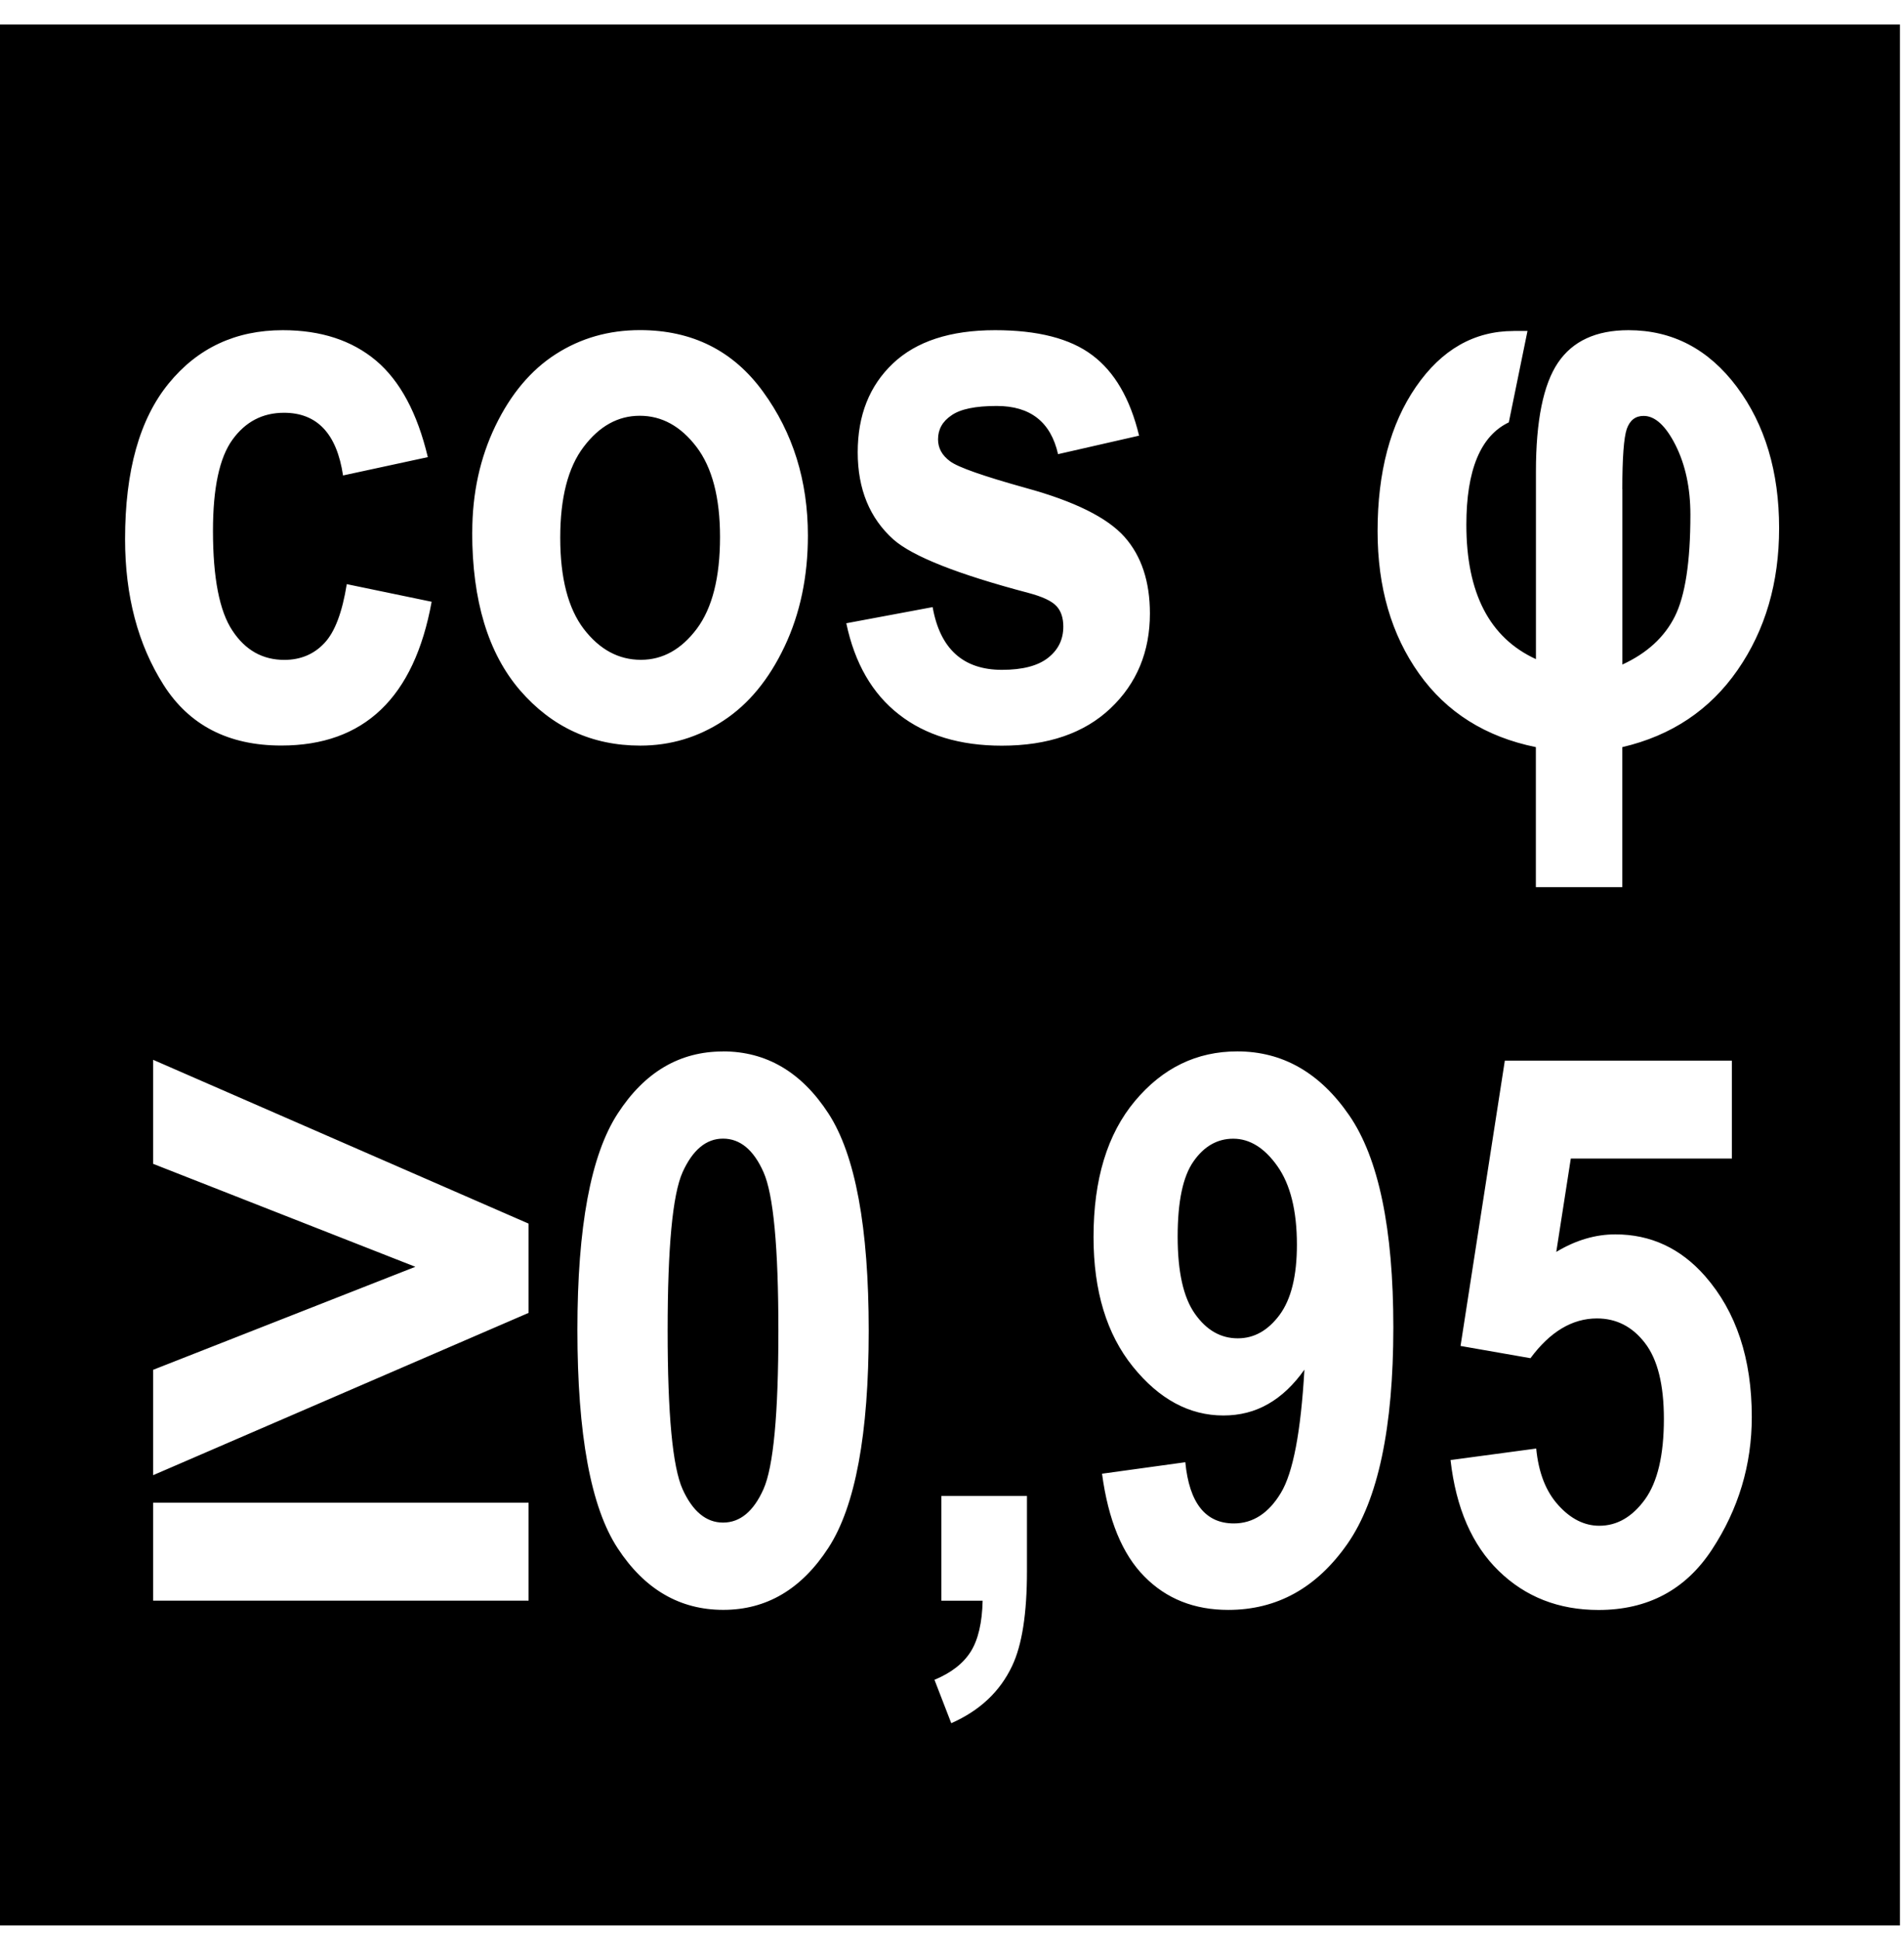 <svg width="54" height="55" viewBox="0 0 54 55" fill="none" xmlns="http://www.w3.org/2000/svg">
<path fill-rule="evenodd" clip-rule="evenodd" d="M0 0.696H53.885V54.58H0V0.696ZM12.136 12.958L9.729 13.478C9.552 12.293 8.994 11.701 8.054 11.701C7.45 11.701 6.962 11.953 6.593 12.464C6.224 12.973 6.04 13.834 6.04 15.046C6.04 16.382 6.224 17.327 6.593 17.878C6.958 18.432 7.45 18.706 8.064 18.706C8.522 18.706 8.903 18.547 9.198 18.232C9.496 17.919 9.707 17.358 9.835 16.559L12.242 17.058C11.747 19.776 10.327 21.134 7.978 21.134C6.479 21.134 5.366 20.559 4.639 19.415C3.912 18.269 3.547 16.891 3.547 15.281C3.547 13.35 3.959 11.88 4.783 10.871C5.606 9.863 6.685 9.36 8.021 9.36C9.101 9.36 9.983 9.649 10.667 10.224C11.347 10.799 11.836 11.709 12.134 12.96L12.136 12.958ZM13.394 15.087C13.394 13.983 13.614 12.979 14.051 12.072C14.488 11.168 15.059 10.489 15.764 10.038C16.471 9.585 17.264 9.358 18.15 9.358C19.632 9.358 20.796 9.941 21.641 11.104C22.49 12.268 22.913 13.628 22.913 15.182C22.913 16.342 22.694 17.391 22.253 18.323C21.812 19.256 21.233 19.961 20.514 20.431C19.799 20.901 19.014 21.136 18.16 21.136C16.79 21.136 15.652 20.612 14.748 19.568C13.845 18.519 13.392 17.027 13.392 15.091L13.394 15.087ZM15.889 15.246C15.889 16.384 16.112 17.245 16.557 17.83C17.006 18.413 17.544 18.704 18.177 18.704C18.795 18.704 19.323 18.41 19.764 17.822C20.201 17.235 20.421 16.369 20.421 15.223C20.421 14.106 20.198 13.253 19.753 12.668C19.304 12.08 18.77 11.786 18.144 11.786C17.526 11.786 16.998 12.08 16.553 12.668C16.108 13.253 15.889 14.113 15.889 15.244V15.246ZM23.999 17.668L26.451 17.21C26.661 18.395 27.319 18.988 28.417 18.988C29 18.988 29.435 18.875 29.724 18.648C30.014 18.42 30.157 18.127 30.157 17.762C30.157 17.517 30.093 17.321 29.963 17.181C29.827 17.035 29.563 16.913 29.169 16.808C27.164 16.279 25.887 15.774 25.341 15.295C24.666 14.691 24.326 13.867 24.326 12.82C24.326 11.774 24.658 10.935 25.324 10.304C25.988 9.675 26.954 9.36 28.222 9.36C29.429 9.36 30.352 9.595 30.979 10.069C31.608 10.539 32.053 11.3 32.306 12.35L30.008 12.874C29.802 11.963 29.223 11.508 28.269 11.508C27.665 11.508 27.239 11.596 26.987 11.773C26.729 11.945 26.604 12.173 26.604 12.453C26.604 12.705 26.719 12.911 26.948 13.078C27.175 13.247 27.898 13.5 29.114 13.838C30.48 14.214 31.404 14.673 31.892 15.219C32.374 15.761 32.613 16.487 32.613 17.391C32.613 18.475 32.24 19.374 31.496 20.079C30.752 20.784 29.724 21.138 28.413 21.138C27.224 21.138 26.247 20.841 25.497 20.254C24.741 19.666 24.242 18.805 24.003 17.672L23.999 17.668ZM42.932 9.381H43.322L42.792 11.973C41.99 12.355 41.588 13.325 41.588 14.875C41.588 16.812 42.244 18.08 43.561 18.684V13.367C43.561 11.926 43.771 10.896 44.187 10.281C44.603 9.667 45.267 9.36 46.186 9.36C47.433 9.36 48.455 9.896 49.257 10.964C50.057 12.035 50.458 13.371 50.458 14.972C50.458 16.52 50.067 17.857 49.282 18.991C48.498 20.122 47.41 20.852 46.011 21.179V25.148H43.559V21.179C42.136 20.889 41.028 20.196 40.245 19.094C39.461 17.991 39.07 16.647 39.07 15.058C39.07 13.387 39.431 12.021 40.158 10.966C40.884 9.912 41.809 9.383 42.93 9.383L42.932 9.381ZM46.013 13.867V18.838C46.706 18.519 47.202 18.067 47.497 17.482C47.794 16.893 47.942 15.932 47.942 14.588C47.942 13.832 47.8 13.177 47.522 12.621C47.243 12.068 46.94 11.79 46.615 11.79C46.384 11.79 46.225 11.912 46.137 12.161C46.054 12.406 46.011 12.975 46.011 13.867H46.013ZM4.344 41.817V38.83L11.78 35.91L4.344 32.992V30.043L14.991 34.686V37.217L4.344 41.817ZM4.344 45.374V42.598H14.991V45.374H4.344ZM20.502 29.804C21.736 29.804 22.733 30.391 23.496 31.564C24.259 32.739 24.638 34.791 24.638 37.722C24.638 40.65 24.259 42.699 23.496 43.874C22.733 45.05 21.74 45.635 20.514 45.635C19.279 45.635 18.282 45.054 17.519 43.89C16.755 42.726 16.376 40.661 16.376 37.695C16.376 34.781 16.755 32.741 17.519 31.566C18.282 30.391 19.275 29.806 20.504 29.806L20.502 29.804ZM20.506 32.277C20.028 32.277 19.646 32.596 19.36 33.227C19.075 33.86 18.935 35.36 18.935 37.722C18.935 40.09 19.075 41.586 19.36 42.217C19.646 42.847 20.03 43.161 20.506 43.161C20.99 43.161 21.373 42.843 21.654 42.212C21.936 41.578 22.076 40.083 22.076 37.722C22.076 35.358 21.936 33.858 21.654 33.227C21.373 32.594 20.99 32.277 20.506 32.277ZM31.253 41.776L33.617 41.45C33.73 42.606 34.188 43.185 34.994 43.185C35.536 43.185 35.981 42.895 36.327 42.32C36.675 41.745 36.894 40.582 36.995 38.826C36.692 39.255 36.348 39.581 35.97 39.797C35.587 40.018 35.163 40.125 34.697 40.125C33.732 40.125 32.875 39.663 32.131 38.742C31.387 37.821 31.014 36.596 31.014 35.067C31.014 33.433 31.404 32.147 32.189 31.21C32.974 30.274 33.938 29.804 35.092 29.804C36.376 29.804 37.434 30.408 38.266 31.617C39.099 32.827 39.517 34.83 39.517 37.627C39.517 40.471 39.084 42.517 38.215 43.764C37.343 45.011 36.22 45.636 34.835 45.636C33.873 45.636 33.081 45.324 32.457 44.69C31.832 44.061 31.432 43.09 31.255 41.776H31.253ZM36.782 35.286C36.782 34.321 36.597 33.577 36.228 33.056C35.863 32.539 35.443 32.279 34.977 32.279C34.526 32.279 34.149 32.493 33.85 32.922C33.549 33.349 33.4 34.06 33.4 35.055C33.4 36.053 33.563 36.782 33.891 37.244C34.219 37.709 34.623 37.938 35.105 37.938C35.568 37.938 35.96 37.718 36.29 37.275C36.618 36.831 36.782 36.17 36.782 35.284V35.286ZM41.141 41.388L43.569 41.062C43.635 41.742 43.841 42.276 44.195 42.666C44.546 43.057 44.937 43.251 45.358 43.251C45.861 43.251 46.291 43.002 46.652 42.507C47.01 42.012 47.19 41.25 47.19 40.222C47.19 39.253 47.011 38.534 46.654 38.072C46.297 37.606 45.842 37.374 45.292 37.374C44.591 37.374 43.962 37.751 43.406 38.501L41.423 38.154L42.679 30.066H49.119V32.842H44.55L44.138 35.488C44.688 35.156 45.248 34.991 45.813 34.991C46.813 34.991 47.664 35.383 48.36 36.176C49.242 37.184 49.683 38.513 49.683 40.166C49.683 41.528 49.306 42.779 48.554 43.925C47.806 45.067 46.732 45.638 45.337 45.638C44.206 45.638 43.266 45.269 42.508 44.533C41.749 43.797 41.294 42.748 41.139 41.39L41.141 41.388ZM26.698 42.406H29.126V44.535C29.126 45.741 28.986 46.637 28.704 47.227C28.36 47.954 27.785 48.492 26.979 48.848L26.503 47.618C26.979 47.42 27.323 47.152 27.533 46.816C27.743 46.48 27.855 45.998 27.869 45.376H26.699V42.406H26.698Z" fill="black"/>
</svg>
